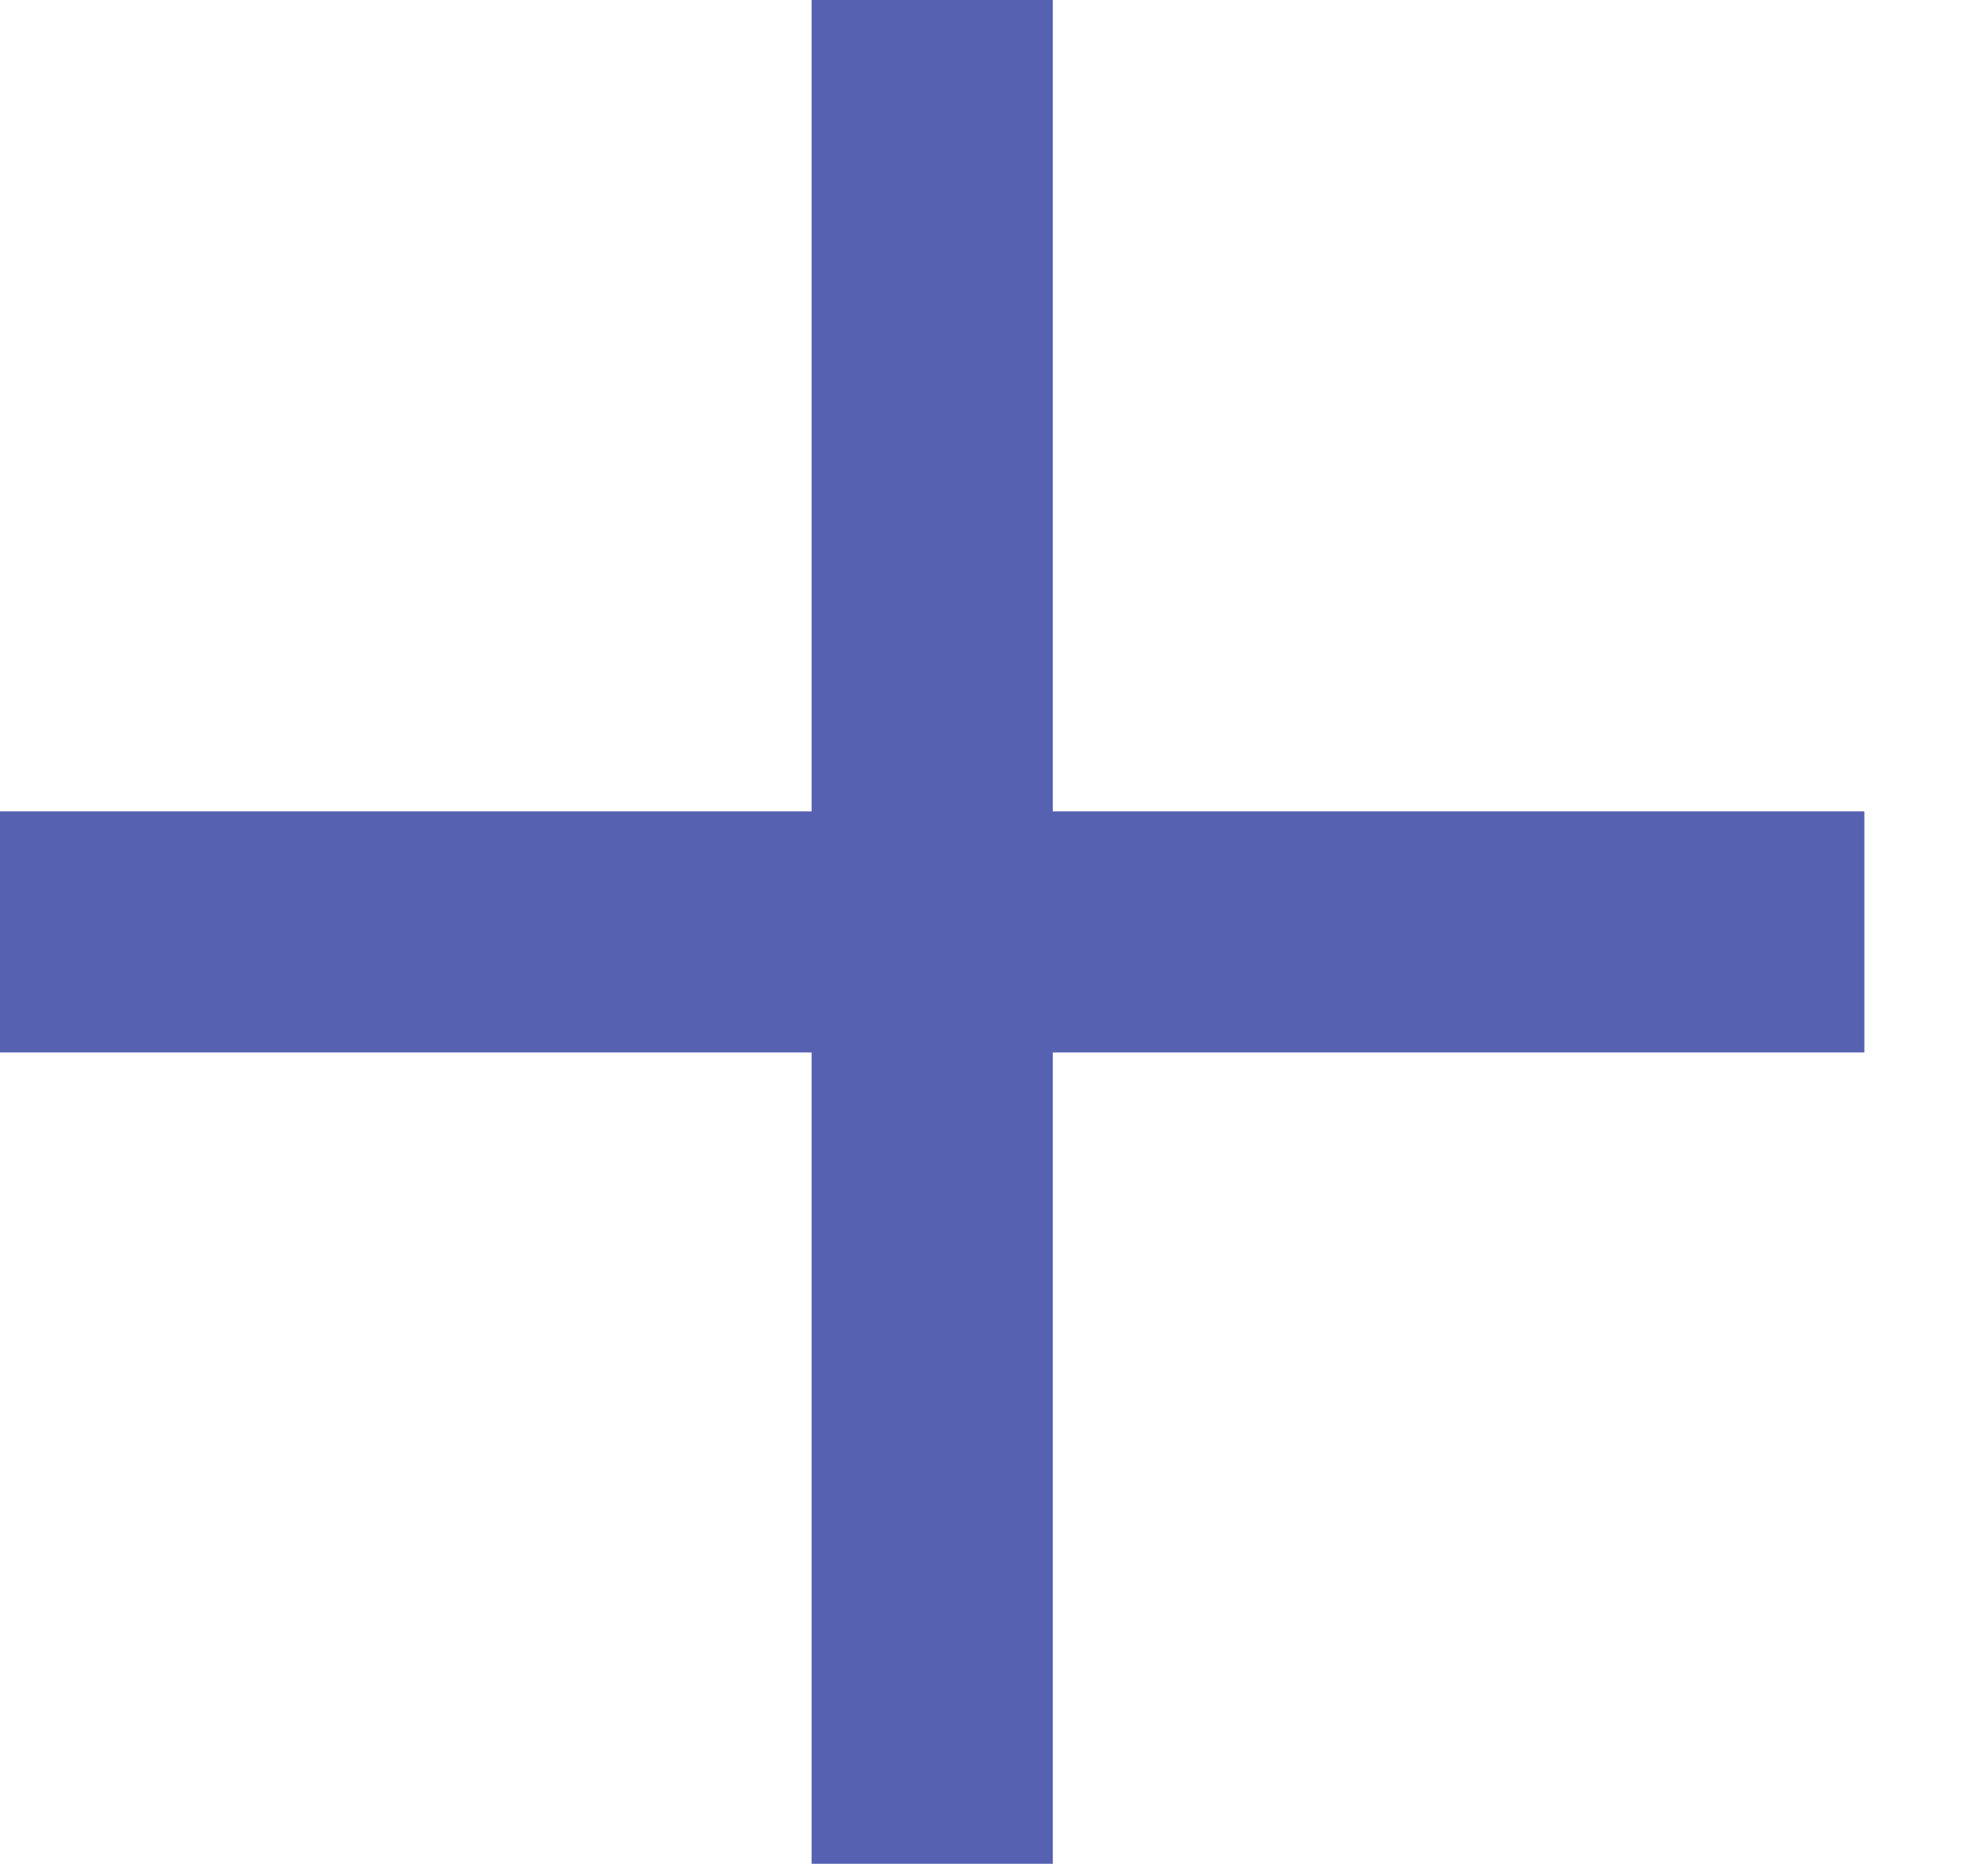 <svg width="16" height="15" viewBox="0 0 16 15" fill="none" xmlns="http://www.w3.org/2000/svg">
<path fill-rule="evenodd" clip-rule="evenodd" d="M6.532 0V6.53H0V8.47H6.532V15H8.473V8.47H15.005V6.53H8.473V0H6.532Z" fill="#5761B2"/>
</svg>
